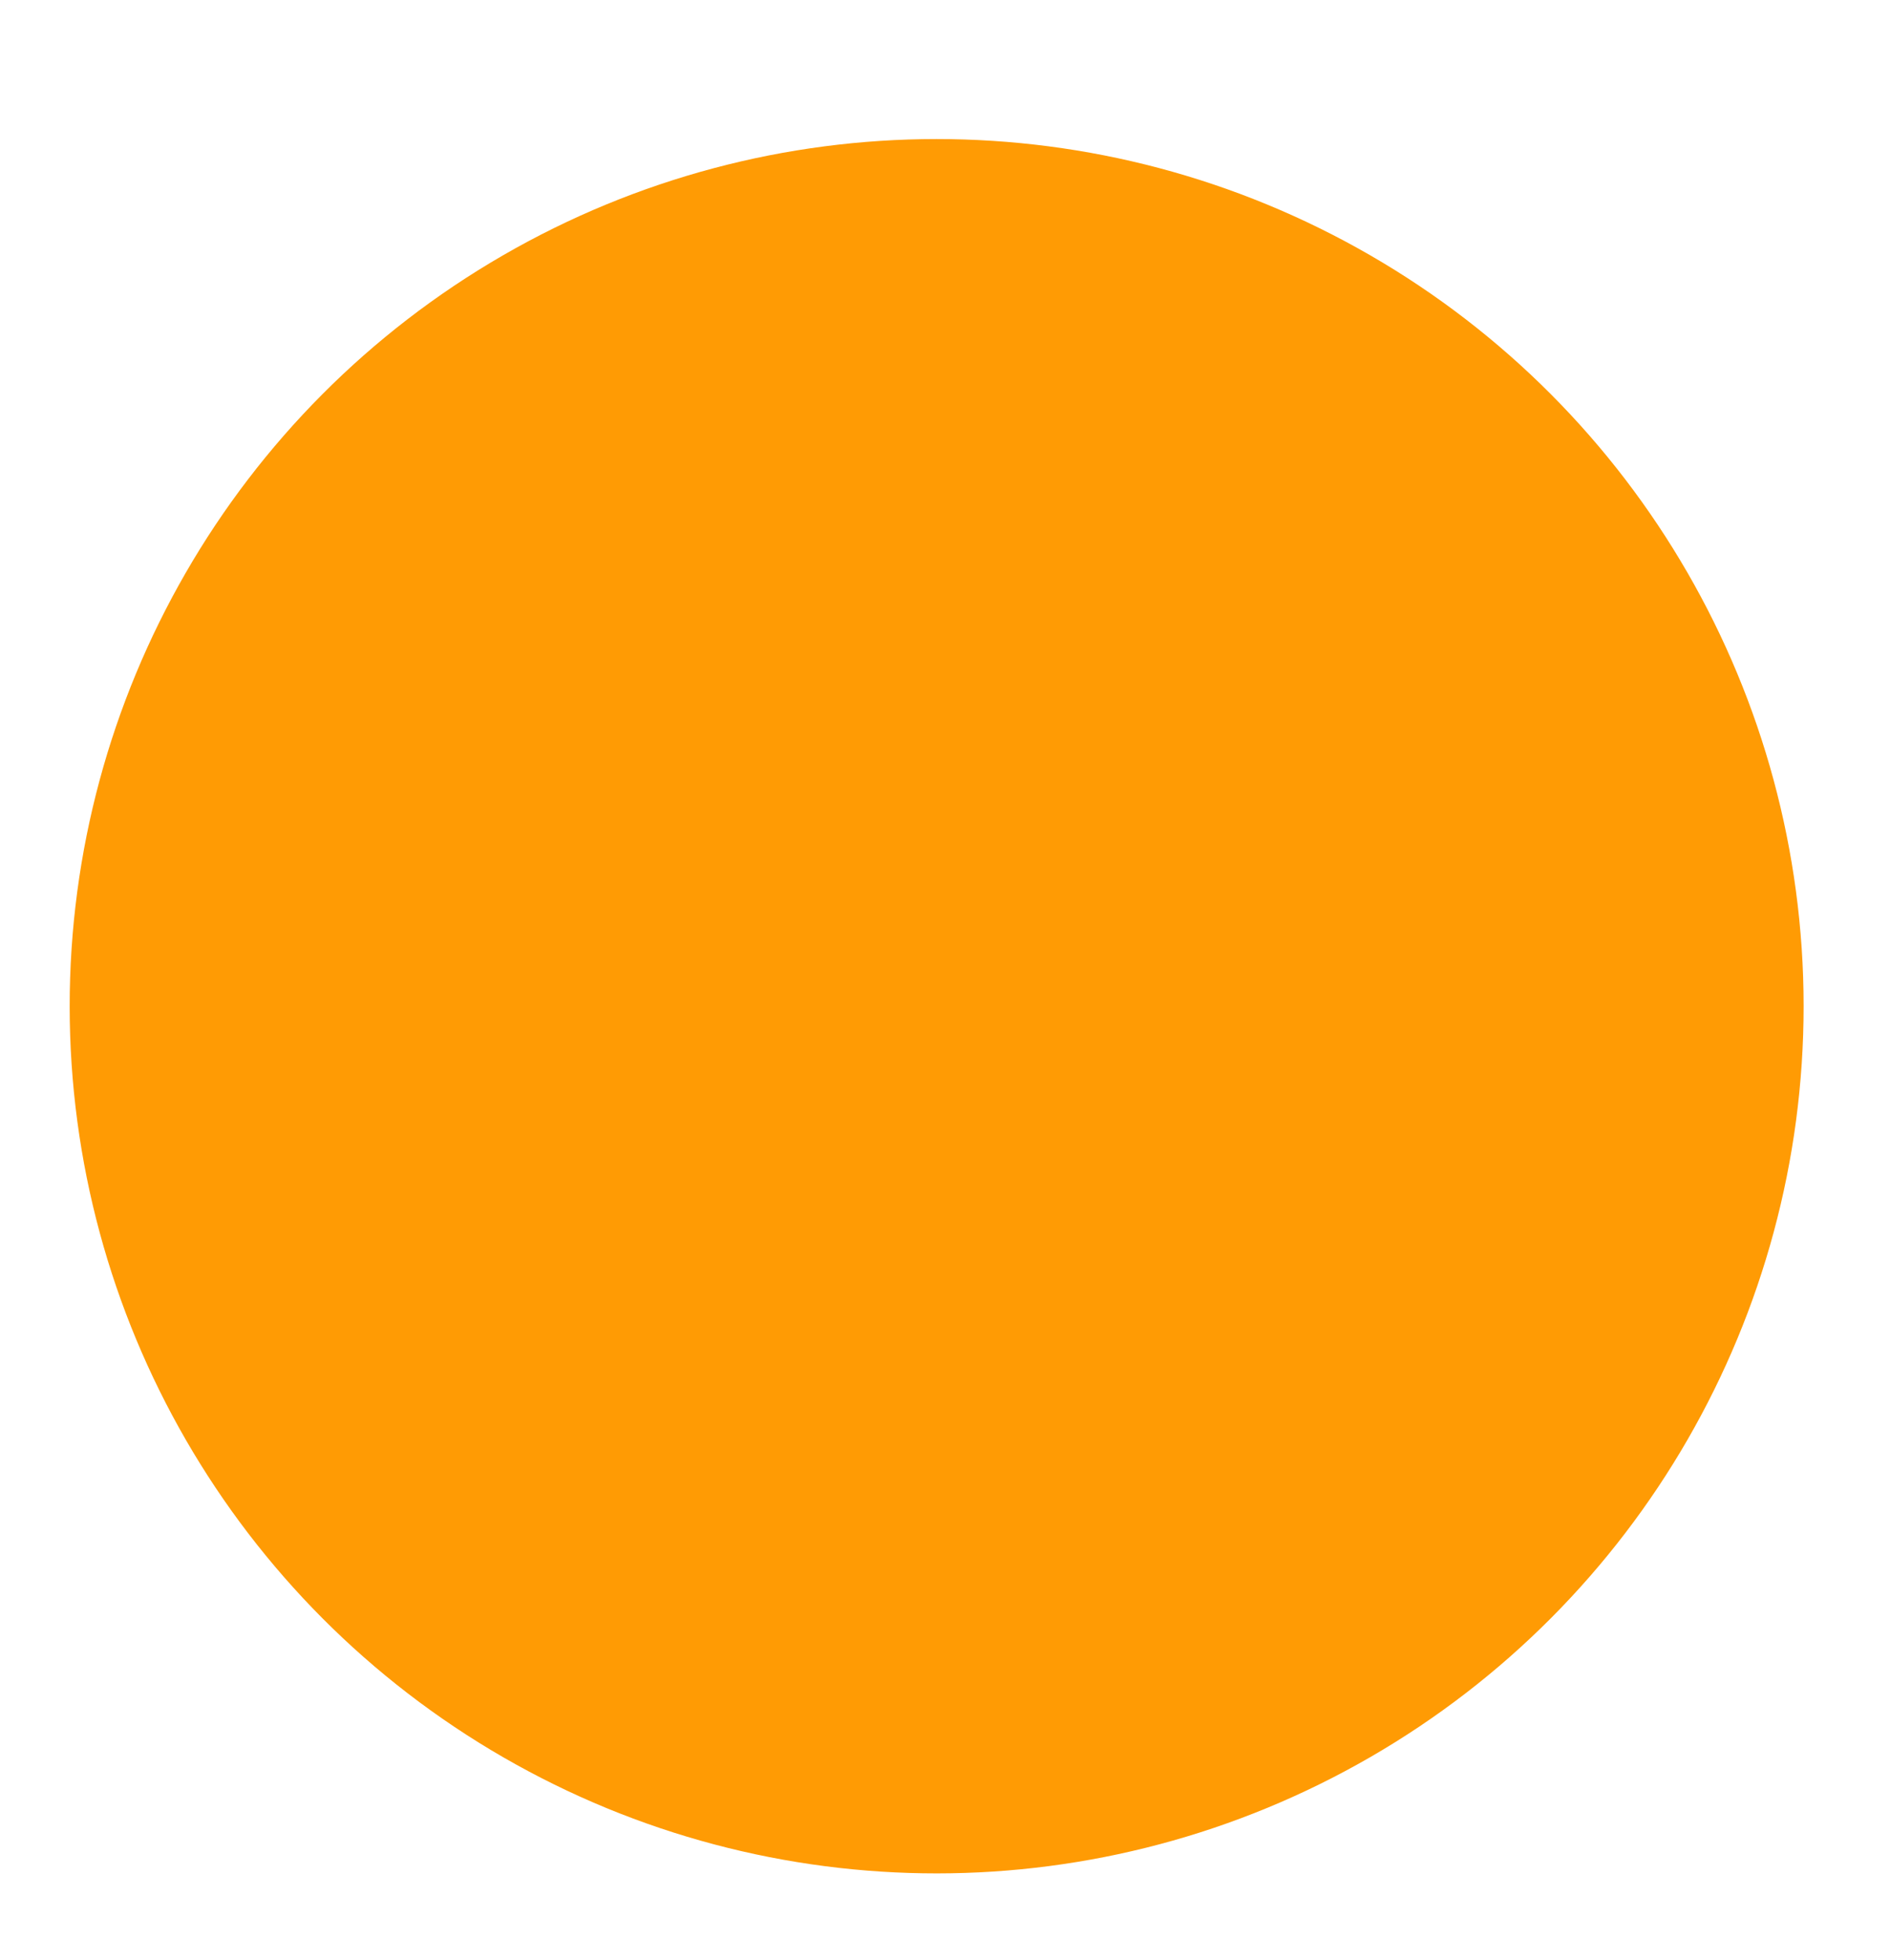<svg width="109" height="113" viewBox="0 0 109 113" fill="none" xmlns="http://www.w3.org/2000/svg">
<g filter="url(#filter0_df)">
<circle cx="54.018" cy="54.018" r="50" transform="rotate(179.979 54.018 54.018)" fill="#FF9B04"/>
</g>
<defs>
<filter id="filter0_df" x="-0" y="0" width="108.036" height="112.036" filterUnits="userSpaceOnUse" color-interpolation-filters="sRGB">
<feFlood flood-opacity="0" result="BackgroundImageFix"/>
<feColorMatrix in="SourceAlpha" type="matrix" values="0 0 0 0 0 0 0 0 0 0 0 0 0 0 0 0 0 0 127 0"/>
<feOffset dy="4"/>
<feGaussianBlur stdDeviation="2"/>
<feColorMatrix type="matrix" values="0 0 0 0 0 0 0 0 0 0 0 0 0 0 0 0 0 0 0.25 0"/>
<feBlend mode="normal" in2="BackgroundImageFix" result="effect1_dropShadow"/>
<feBlend mode="normal" in="SourceGraphic" in2="effect1_dropShadow" result="shape"/>
<feGaussianBlur stdDeviation="2" result="effect2_foregroundBlur"/>
</filter>
</defs>
</svg>
